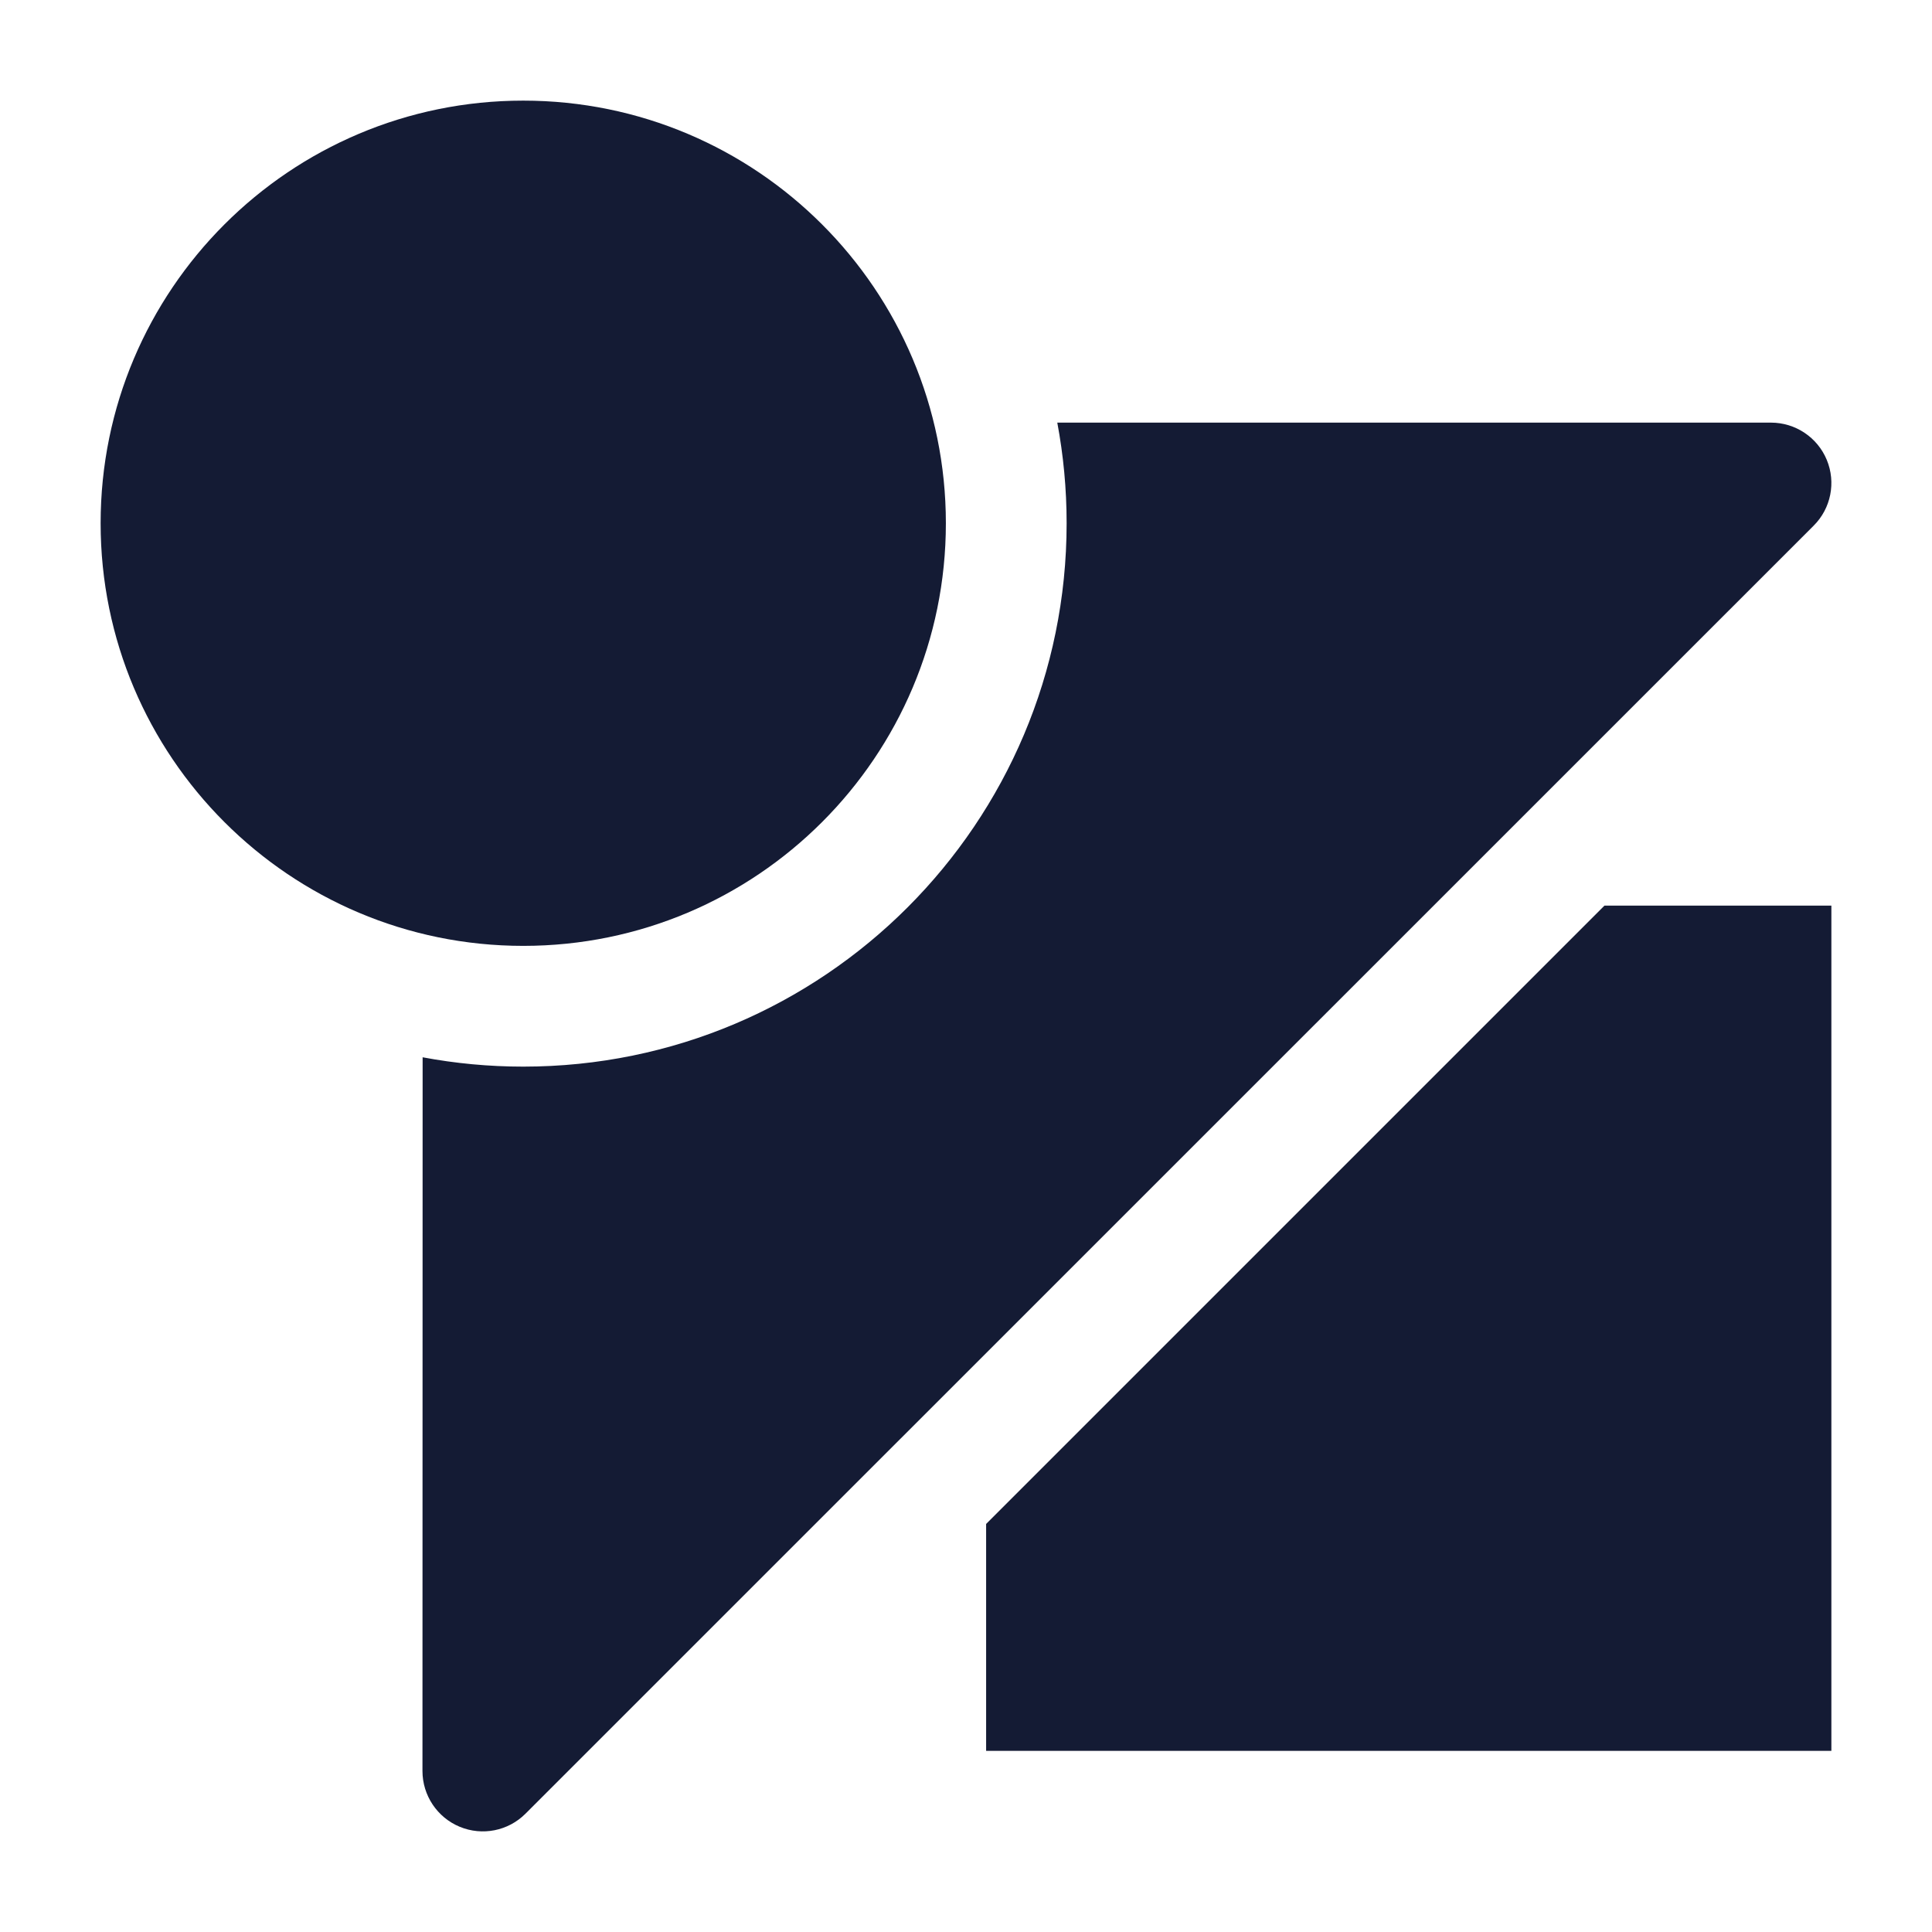 <svg width="24" height="24" viewBox="0 0 24 24" fill="none" xmlns="http://www.w3.org/2000/svg">
<path d="M1.25 6.5C1.25 3.601 3.601 1.25 6.5 1.25C9.399 1.25 11.75 3.601 11.75 6.5C11.75 9.399 9.399 11.75 6.5 11.75C3.601 11.75 1.25 9.399 1.25 6.5Z" fill="#141B34"/>
<path d="M12.25 18.931V21.75H22.75V11.25H19.931L12.25 18.931Z" fill="#141B34"/>
<path d="M5.25 13.134L5.248 22C5.248 22.303 5.431 22.577 5.711 22.693C5.991 22.809 6.314 22.745 6.528 22.53L22.53 6.53C22.745 6.316 22.809 5.993 22.693 5.713C22.577 5.433 22.303 5.25 22 5.25L13.134 5.25C13.21 5.655 13.25 6.073 13.25 6.5C13.25 10.228 10.228 13.25 6.5 13.25C6.073 13.25 5.655 13.21 5.25 13.134Z" fill="#141B34"/>
</svg>
